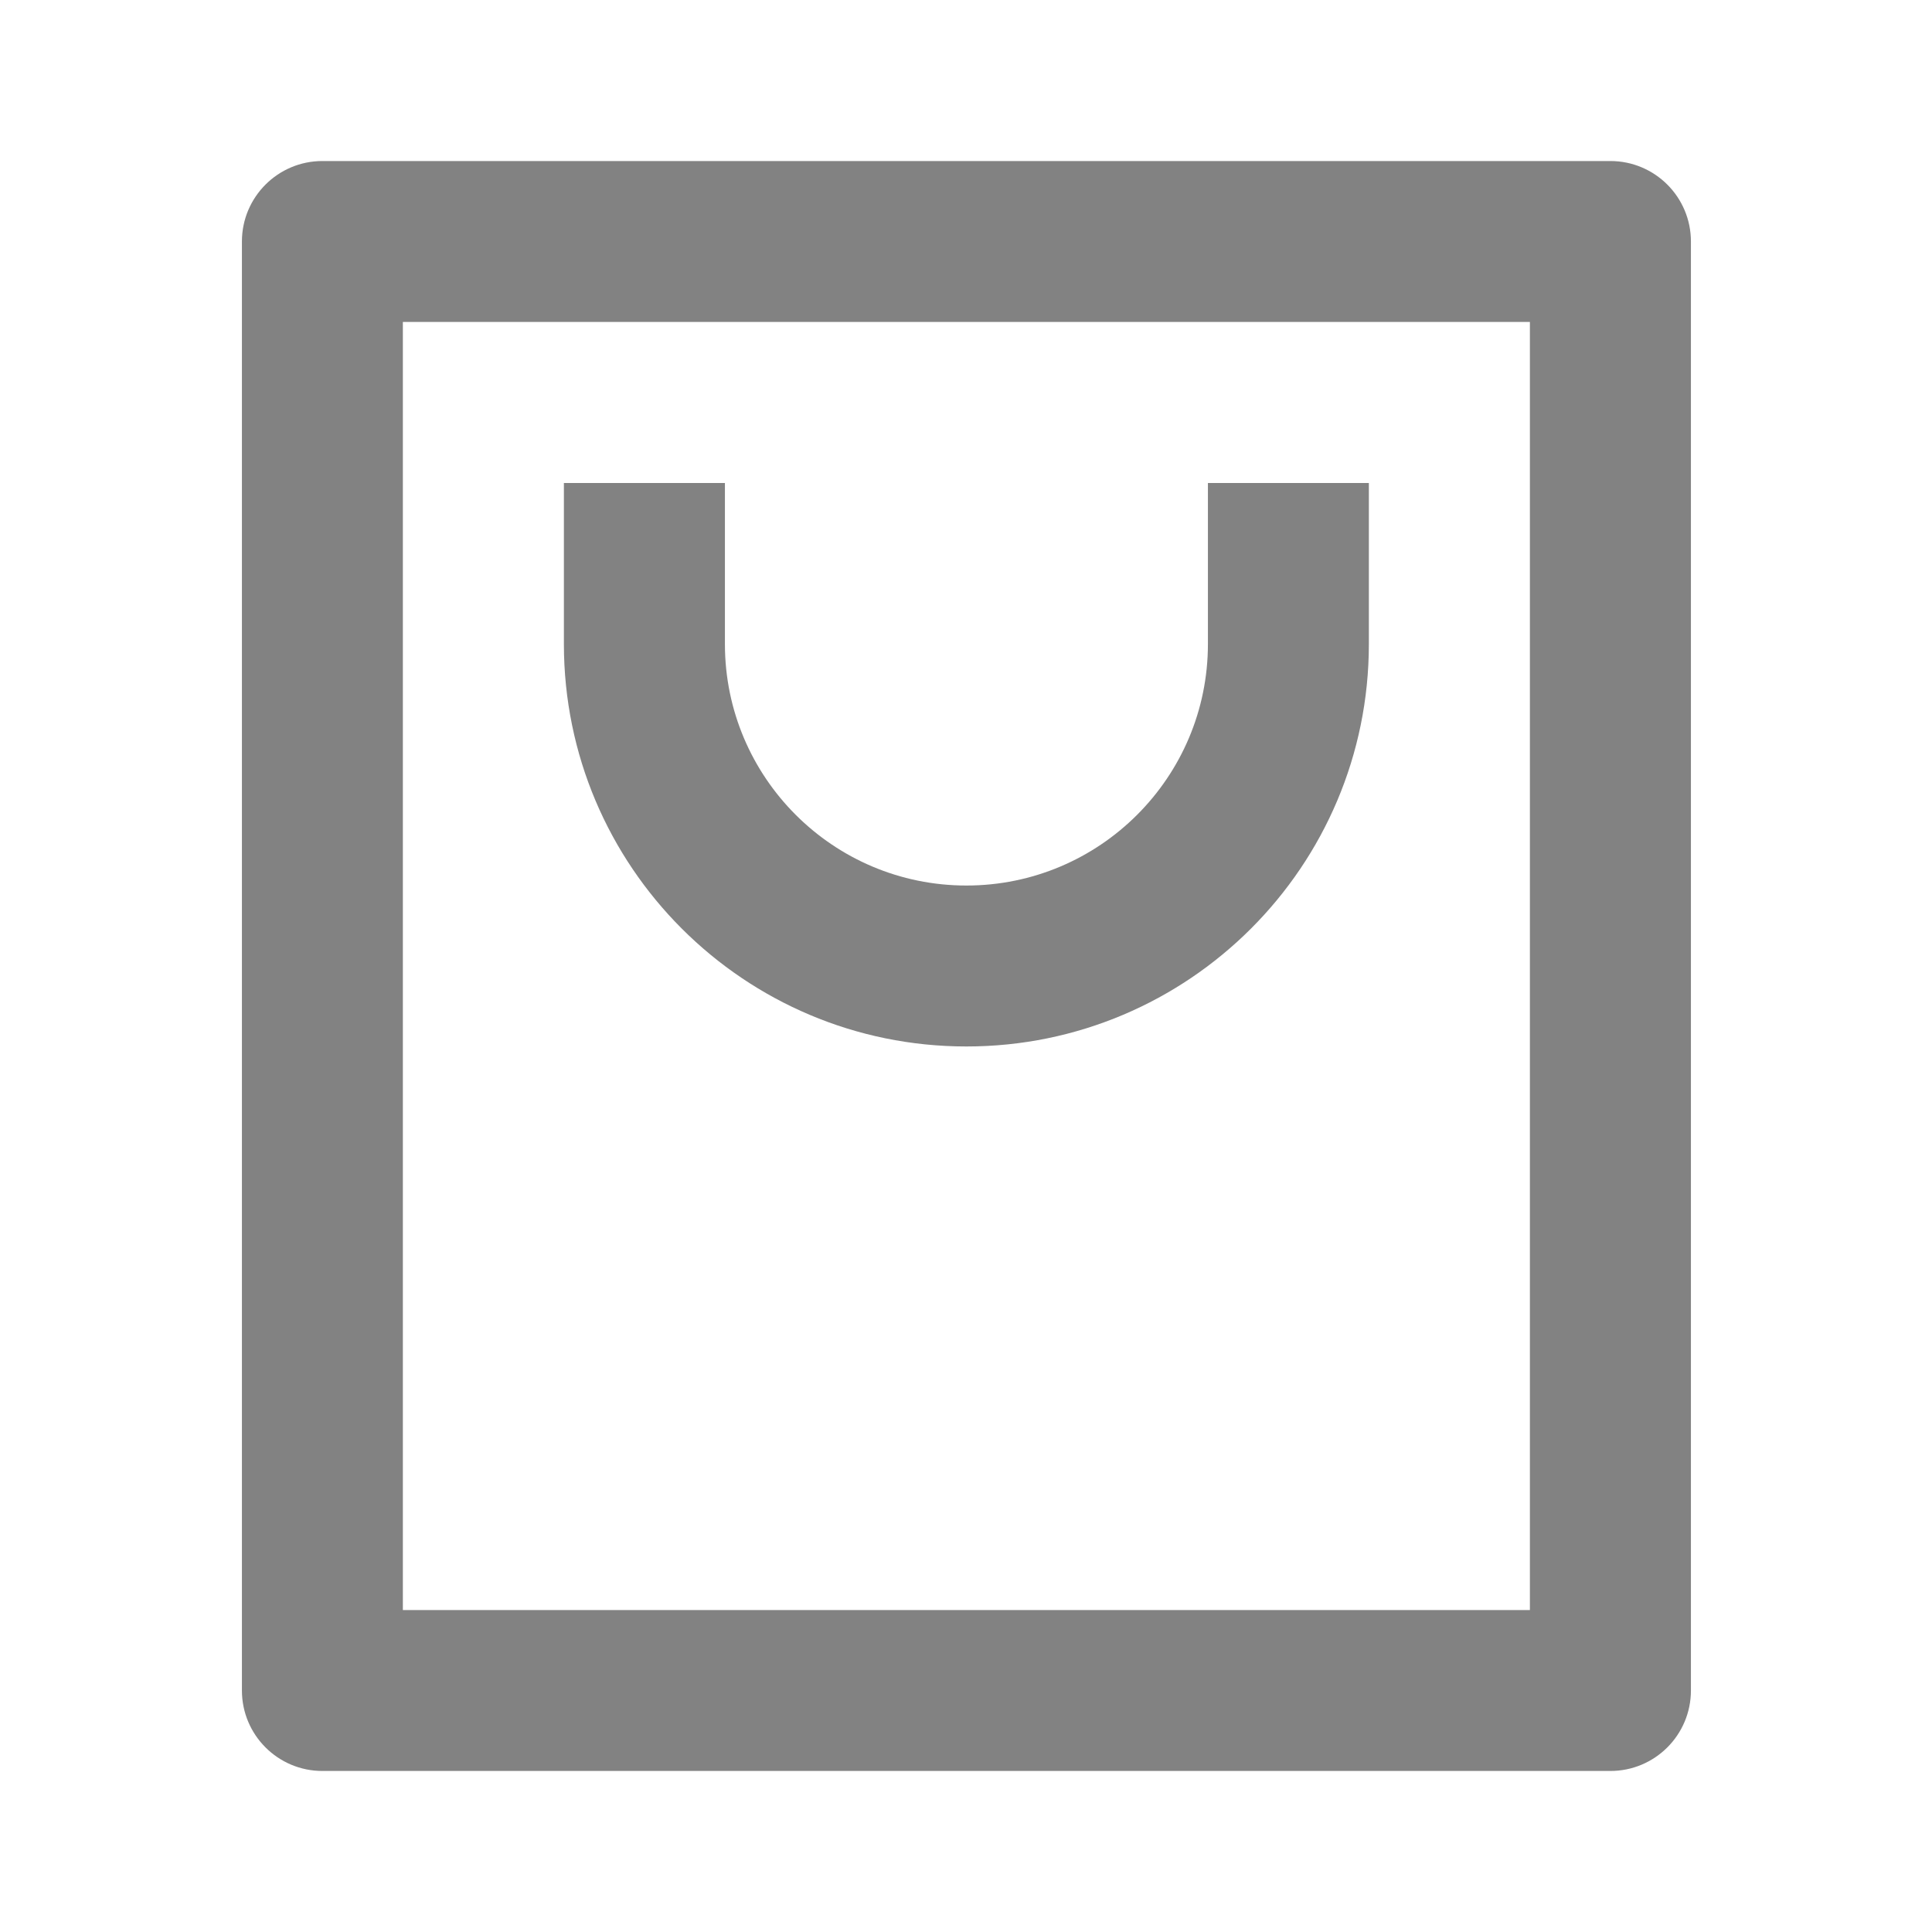 <svg width="23" height="23" viewBox="0 0 23 23" fill="none" xmlns="http://www.w3.org/2000/svg">
<path d="M19.171 21.083H3.838C3.309 21.083 2.88 20.654 2.88 20.125V2.875C2.88 2.346 3.309 1.917 3.838 1.917H19.171C19.701 1.917 20.13 2.346 20.13 2.875V20.125C20.13 20.654 19.701 21.083 19.171 21.083ZM18.213 19.167V3.833H4.796V19.167H18.213ZM8.63 5.75V7.667C8.63 9.254 9.917 10.542 11.505 10.542C13.092 10.542 14.38 9.254 14.38 7.667V5.75H16.296V7.667C16.296 10.313 14.151 12.458 11.505 12.458C8.858 12.458 6.713 10.313 6.713 7.667V5.75H7.671H8.63Z" fill="#828282"/>
</svg>
